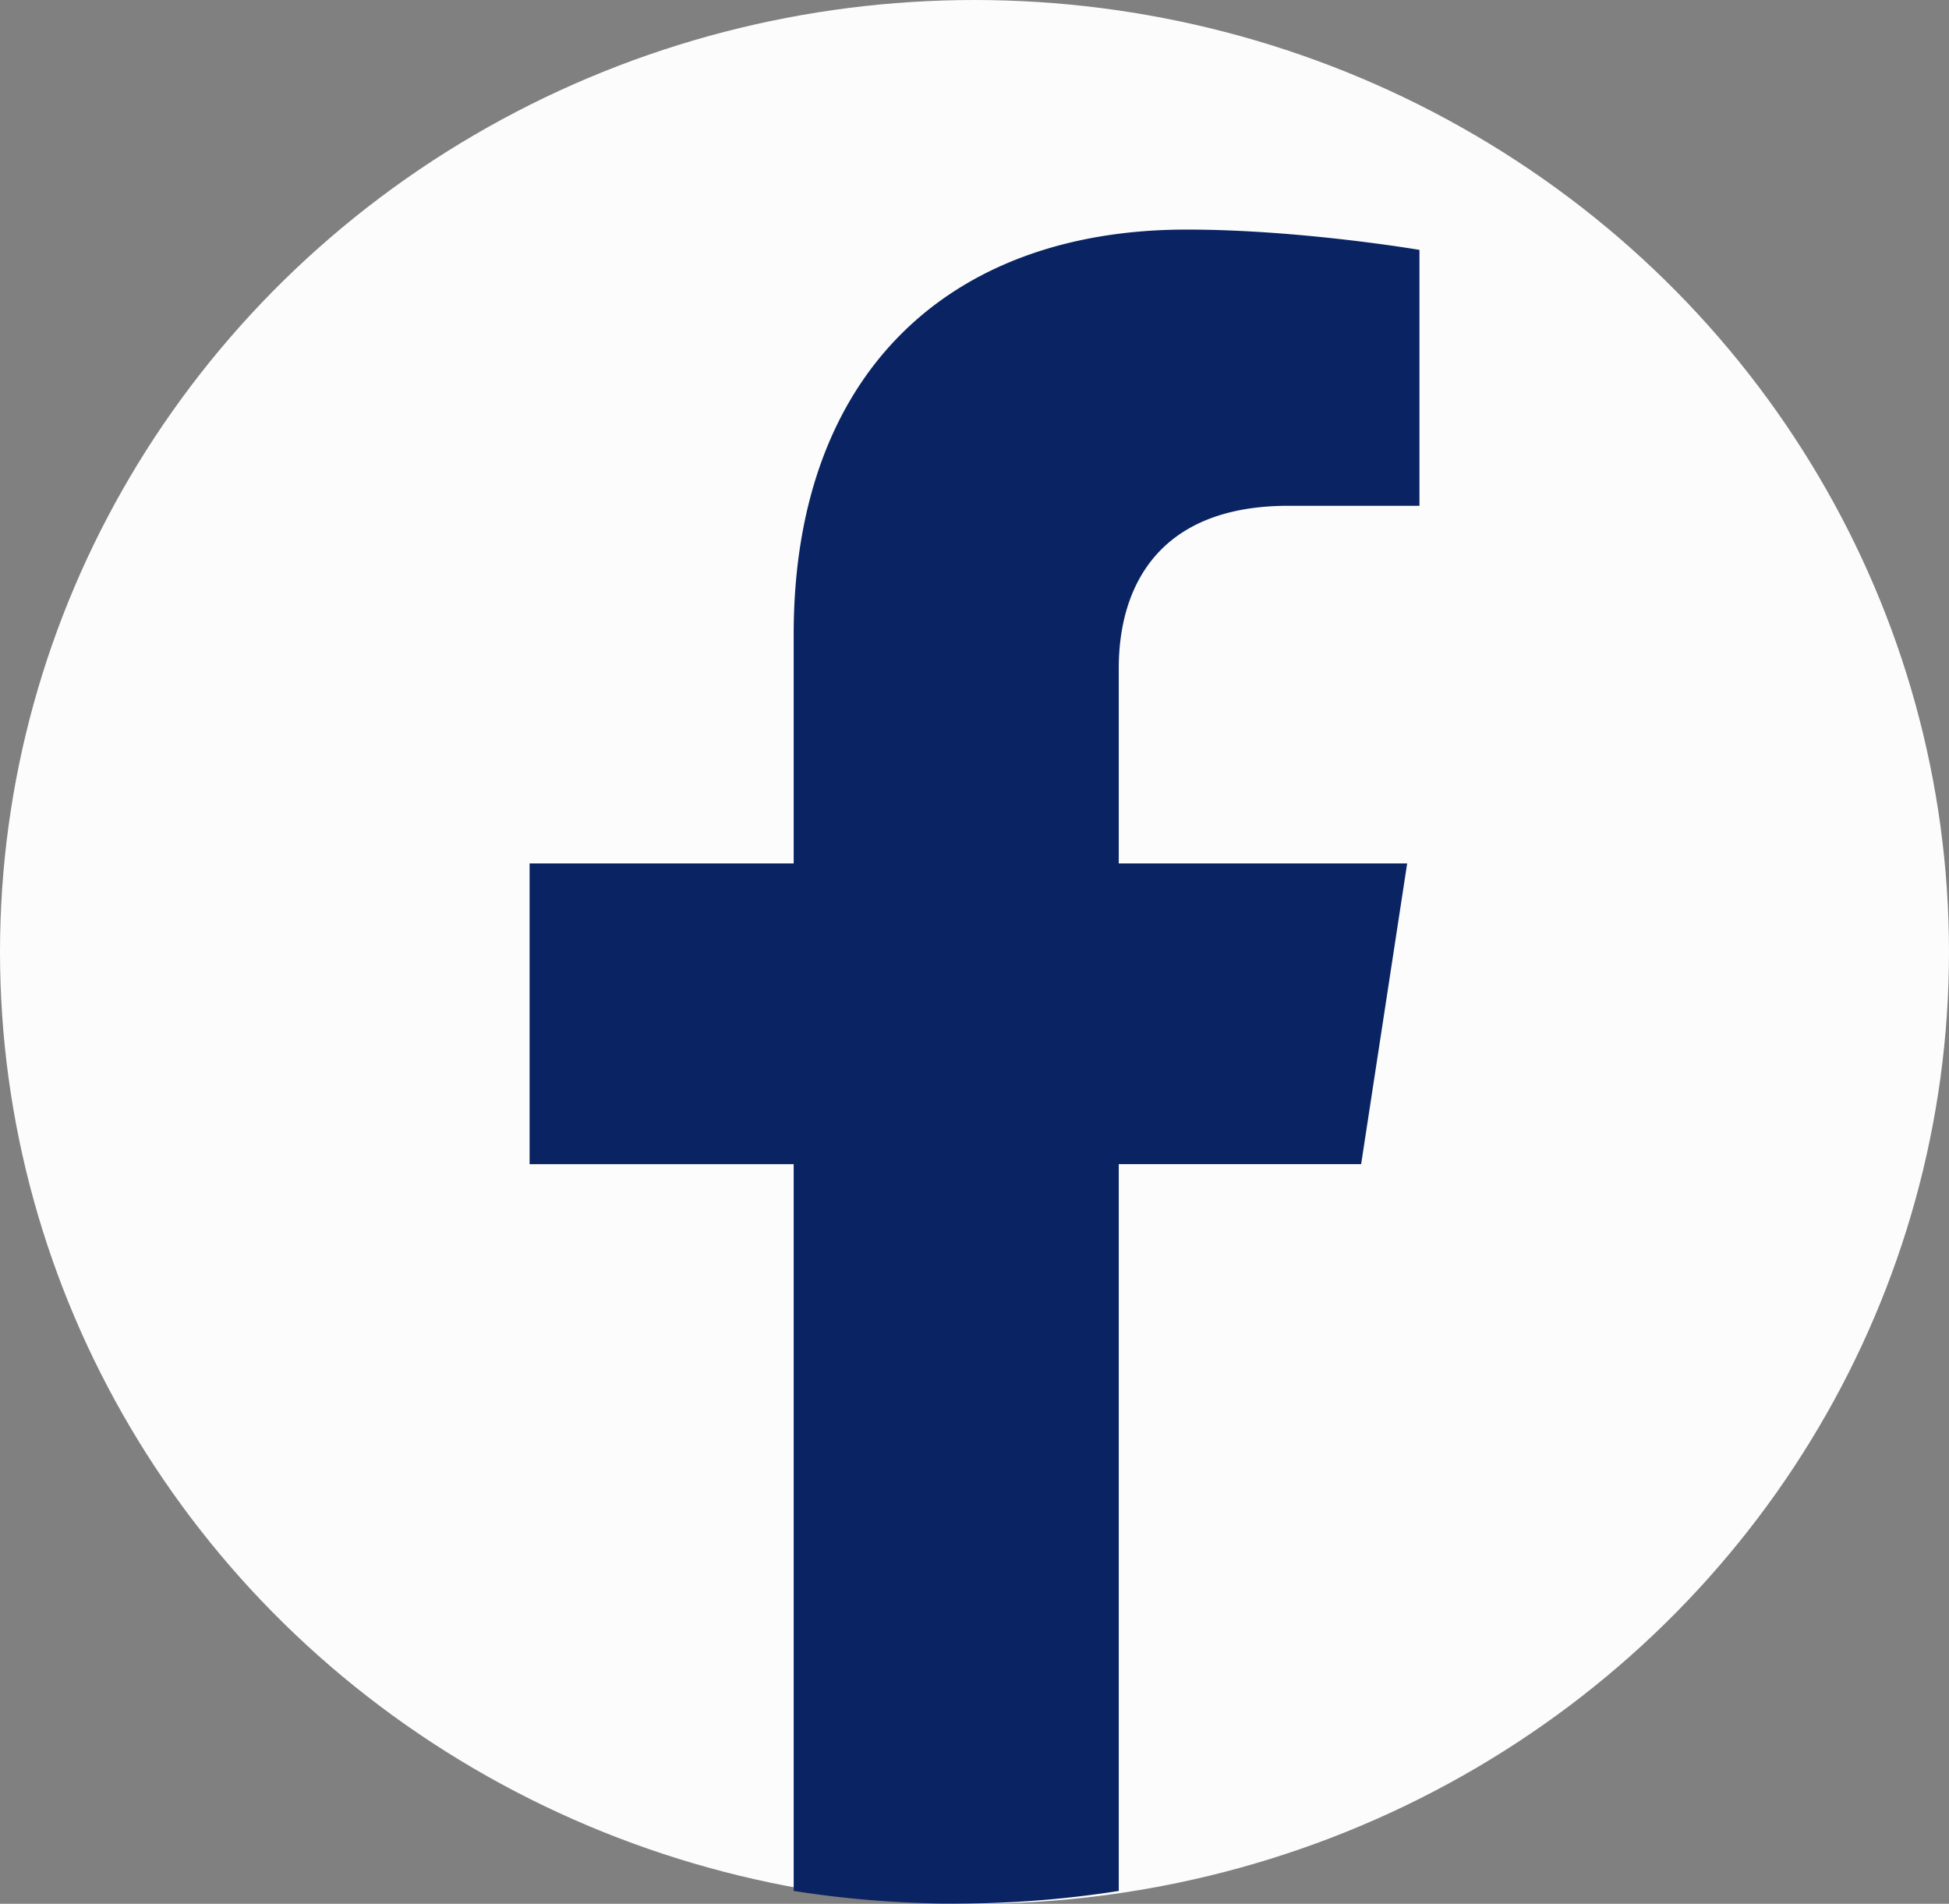 <svg id="Capa_1" data-name="Capa 1" xmlns="http://www.w3.org/2000/svg" viewBox="0 0 502.72 491"><rect x="0" y="0" width="502.72" height="491" fill="#808080" stroke="none"/><defs><style>.cls-1{fill:#fcfcfc;}.cls-2{fill:#0a2463;}</style></defs><title>facebook</title><ellipse class="cls-1" cx="251.36" cy="245.5" rx="251.36" ry="245.5"/><path class="cls-2" d="M869.13,298.55,881,221H806.61V170.66c0-21.22,10.4-41.9,43.73-41.9h33.83v-66s-30.7-5.24-60.06-5.24c-61.29,0-101.35,37.14-101.35,104.39V221H654.64v77.56h68.12V486a270.4,270.4,0,0,0,83.85,0V298.55Z" transform="translate(-518.04 1.69)"/></svg>